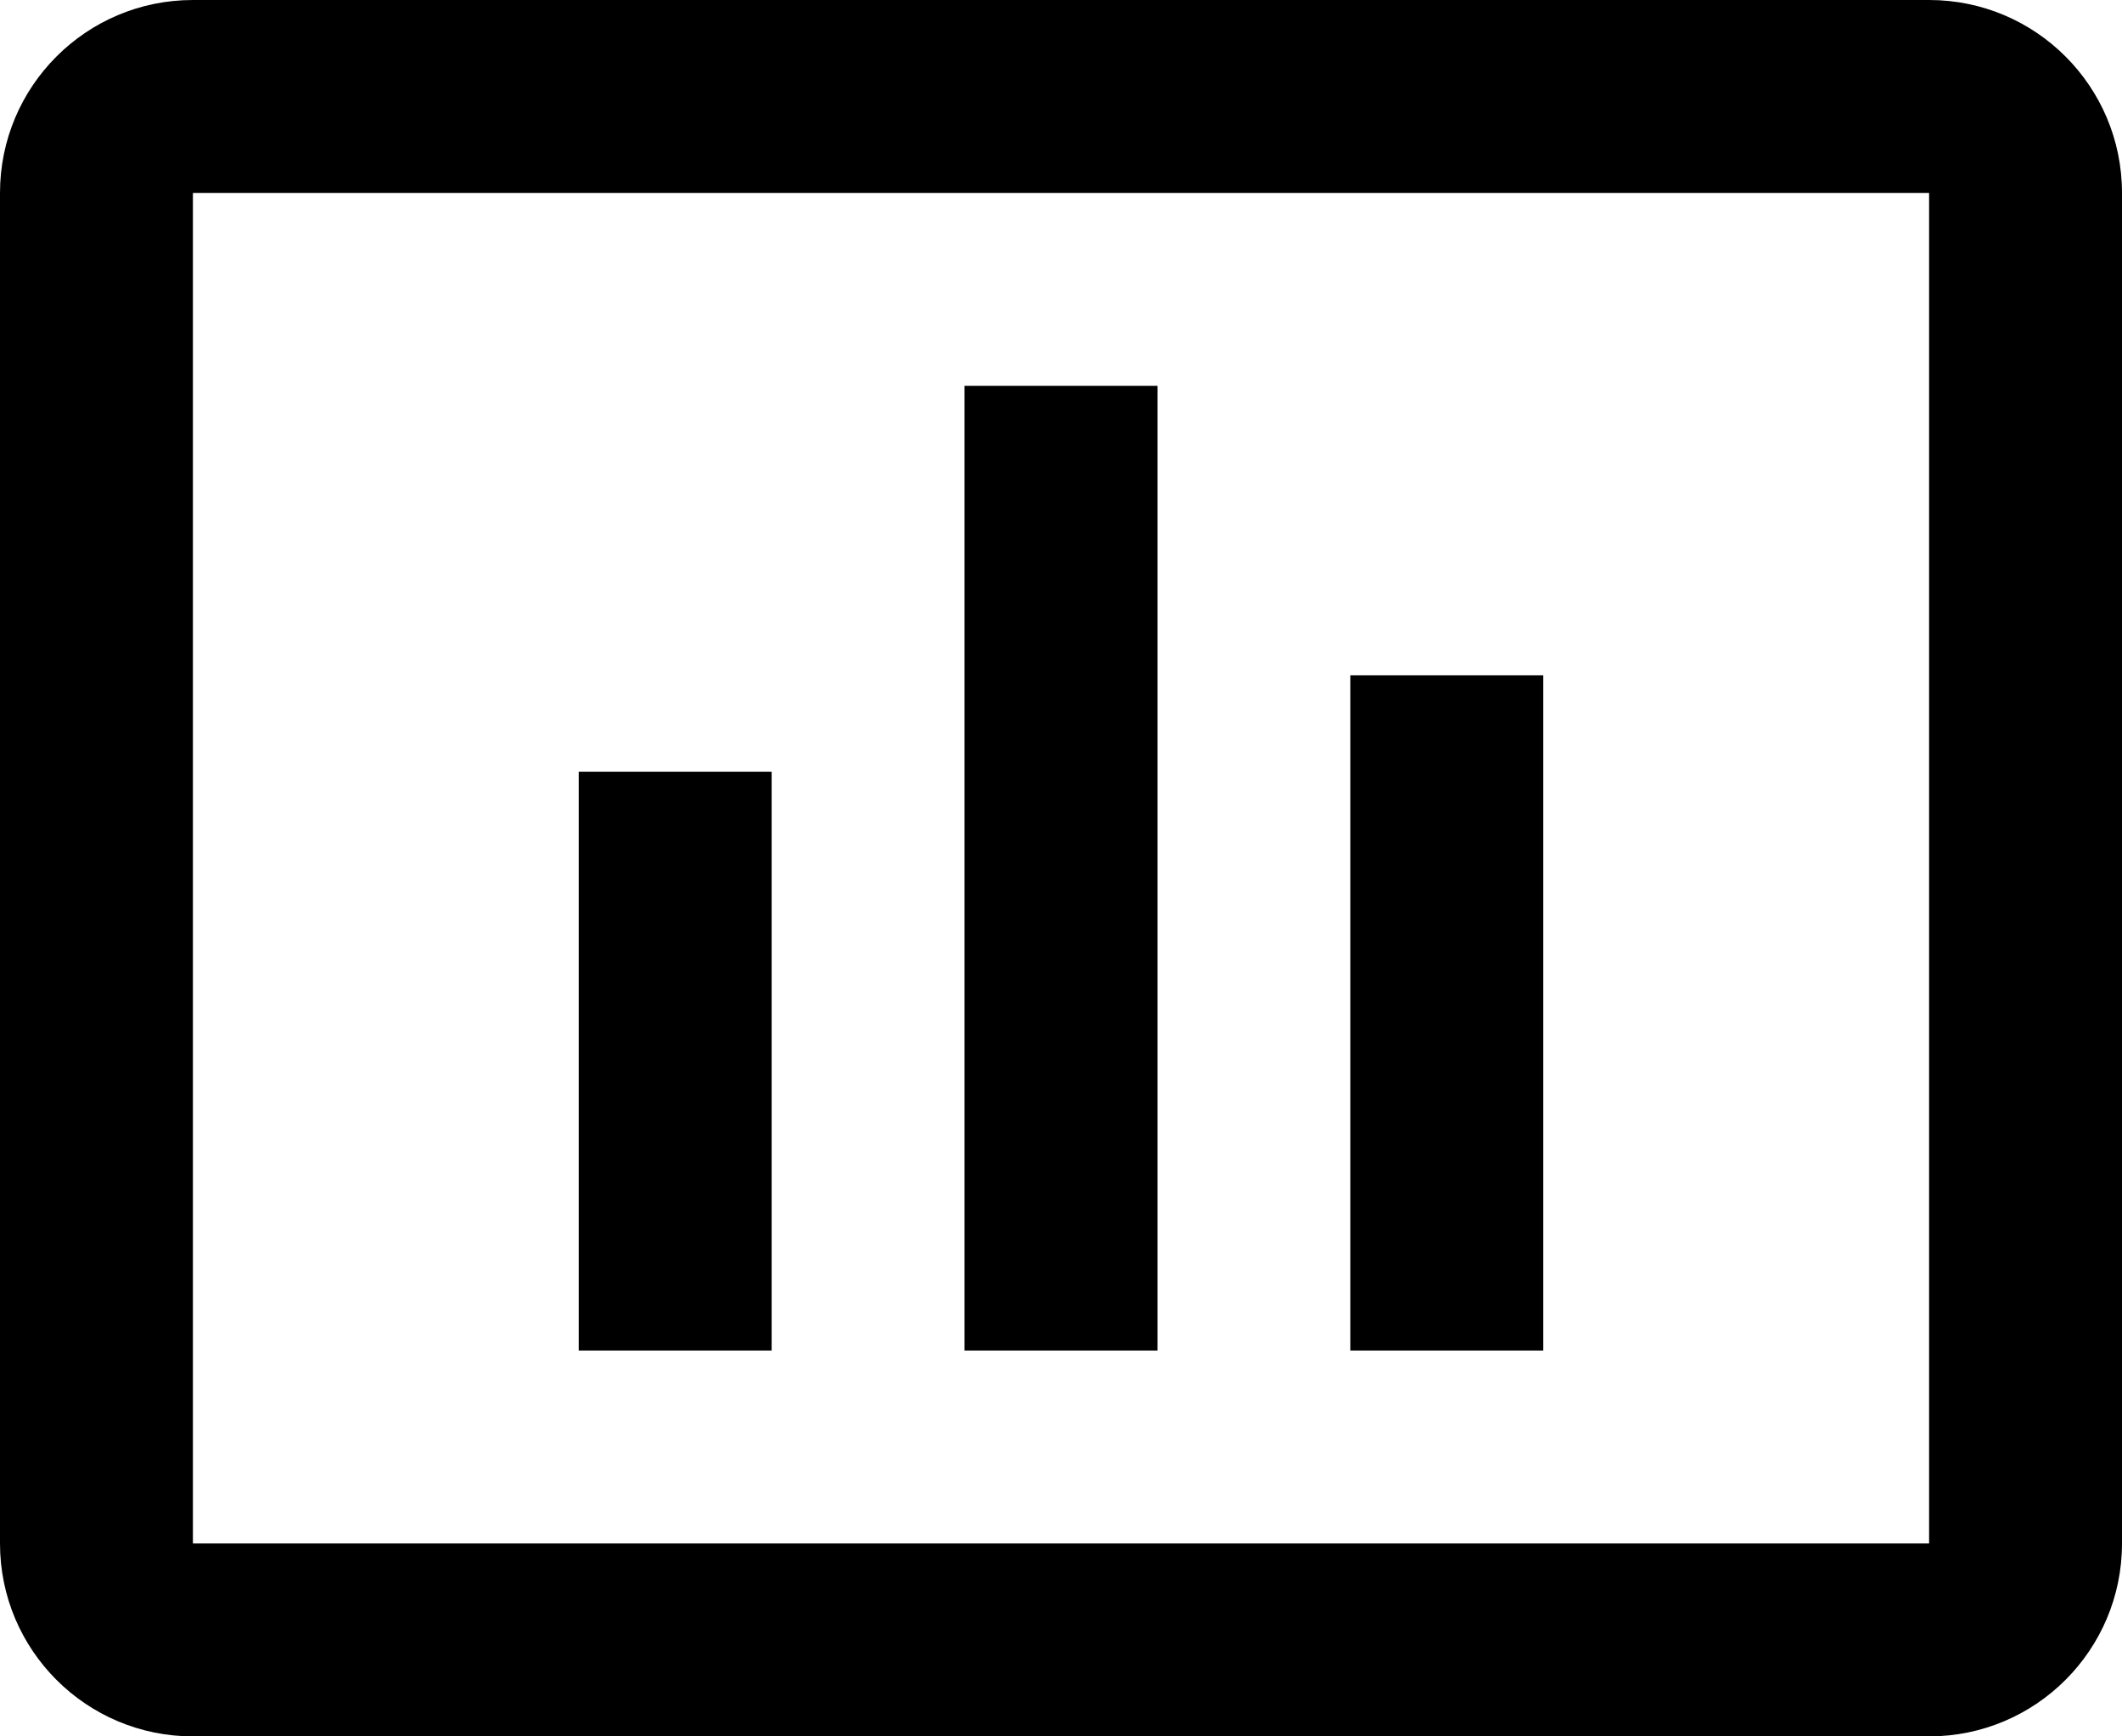 <svg width="22" height="18" viewBox="0 0 22 18" fill="none" xmlns="http://www.w3.org/2000/svg">
<path fill-rule="evenodd" clip-rule="evenodd" d="M2 0H20C21.105 0 22 0.895 22 2V16C22 17.105 21.105 18 20 18H2C0.895 18 0 17.105 0 16V2C0 0.895 0.895 0 2 0ZM2 2V16H20V2H2ZM6 14H8V8H6V14ZM12 14H10V4H12V14ZM14 14H16V7H14V14Z" fill="black"/>
</svg>
